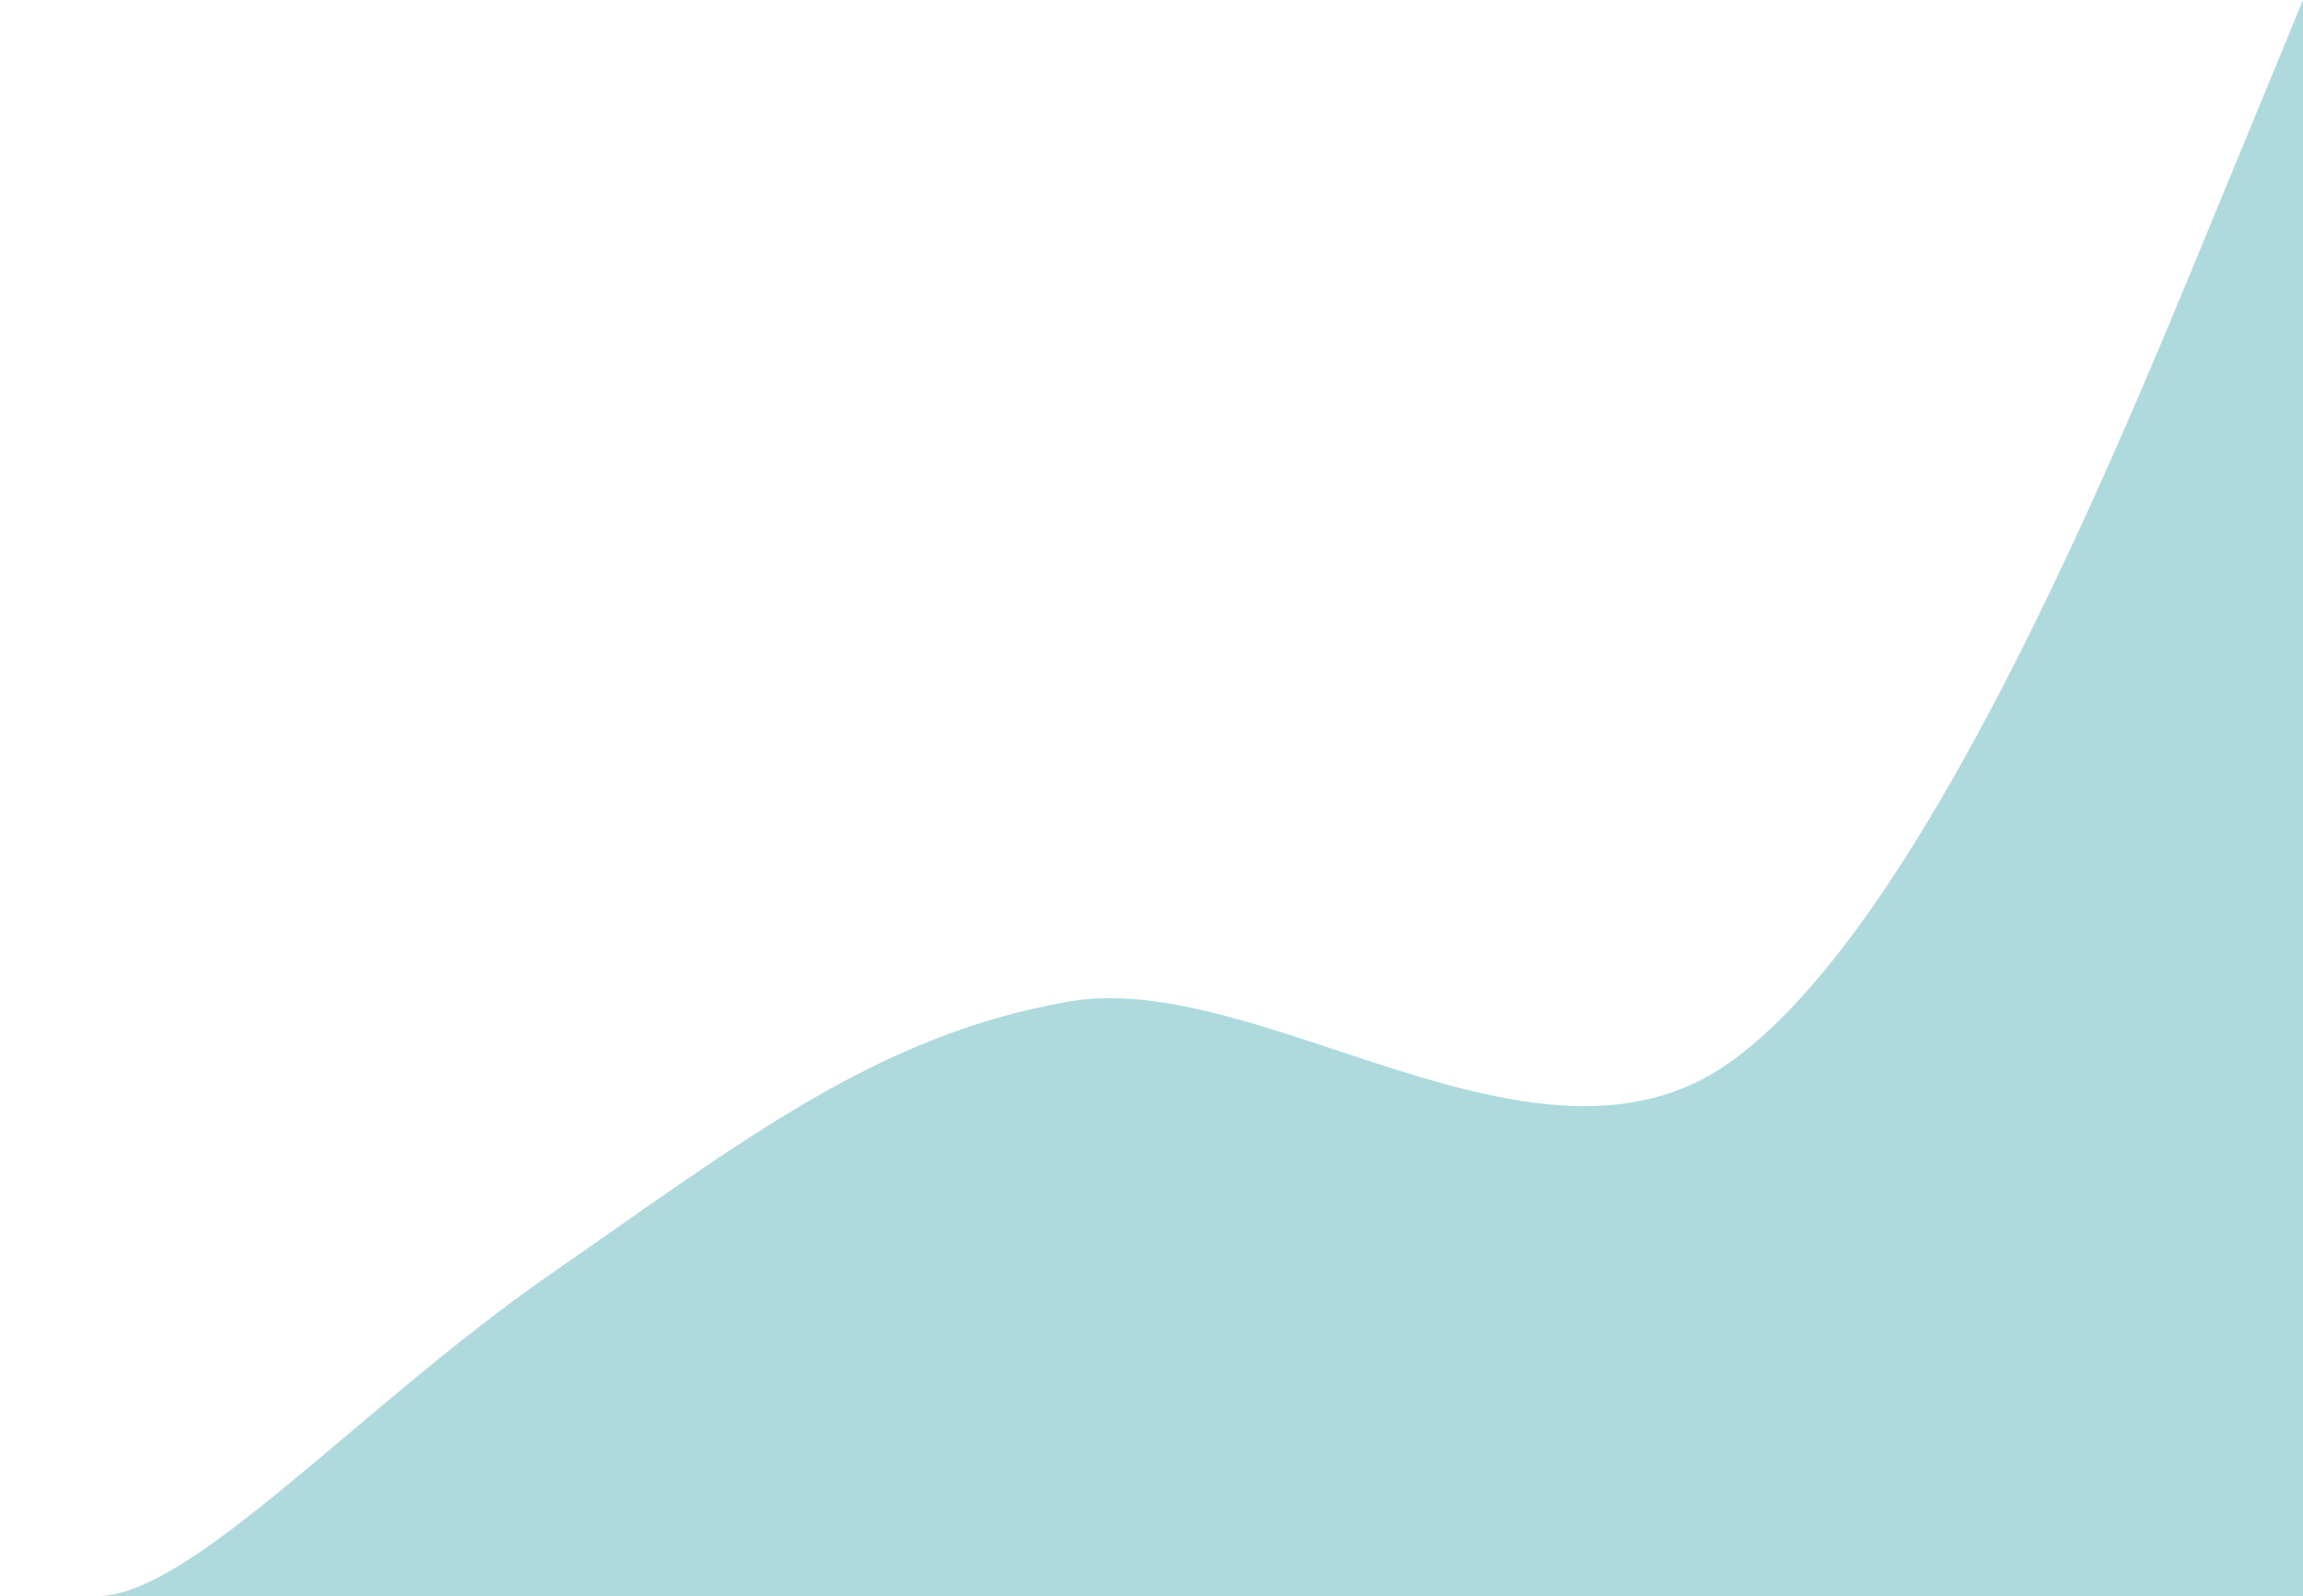 <svg width="600" height="416" viewBox="0 0 600 416" fill="none" xmlns="http://www.w3.org/2000/svg">
<path fill-rule="evenodd" clip-rule="evenodd" d="M0 416H25C50 416 93.5 366.667 143.5 332C193.5 297.333 228.5 269.667 278.5 261C328.5 252.333 400 312 450 277.333C500 242.667 550 121.333 575 60.667L600 0V416H575C550 416 500 416 450 416C400 416 350 416 300 416C250 416 200 416 150 416C100 416 50 416 25 416H0Z" fill="#AEDADE"/>
</svg>
